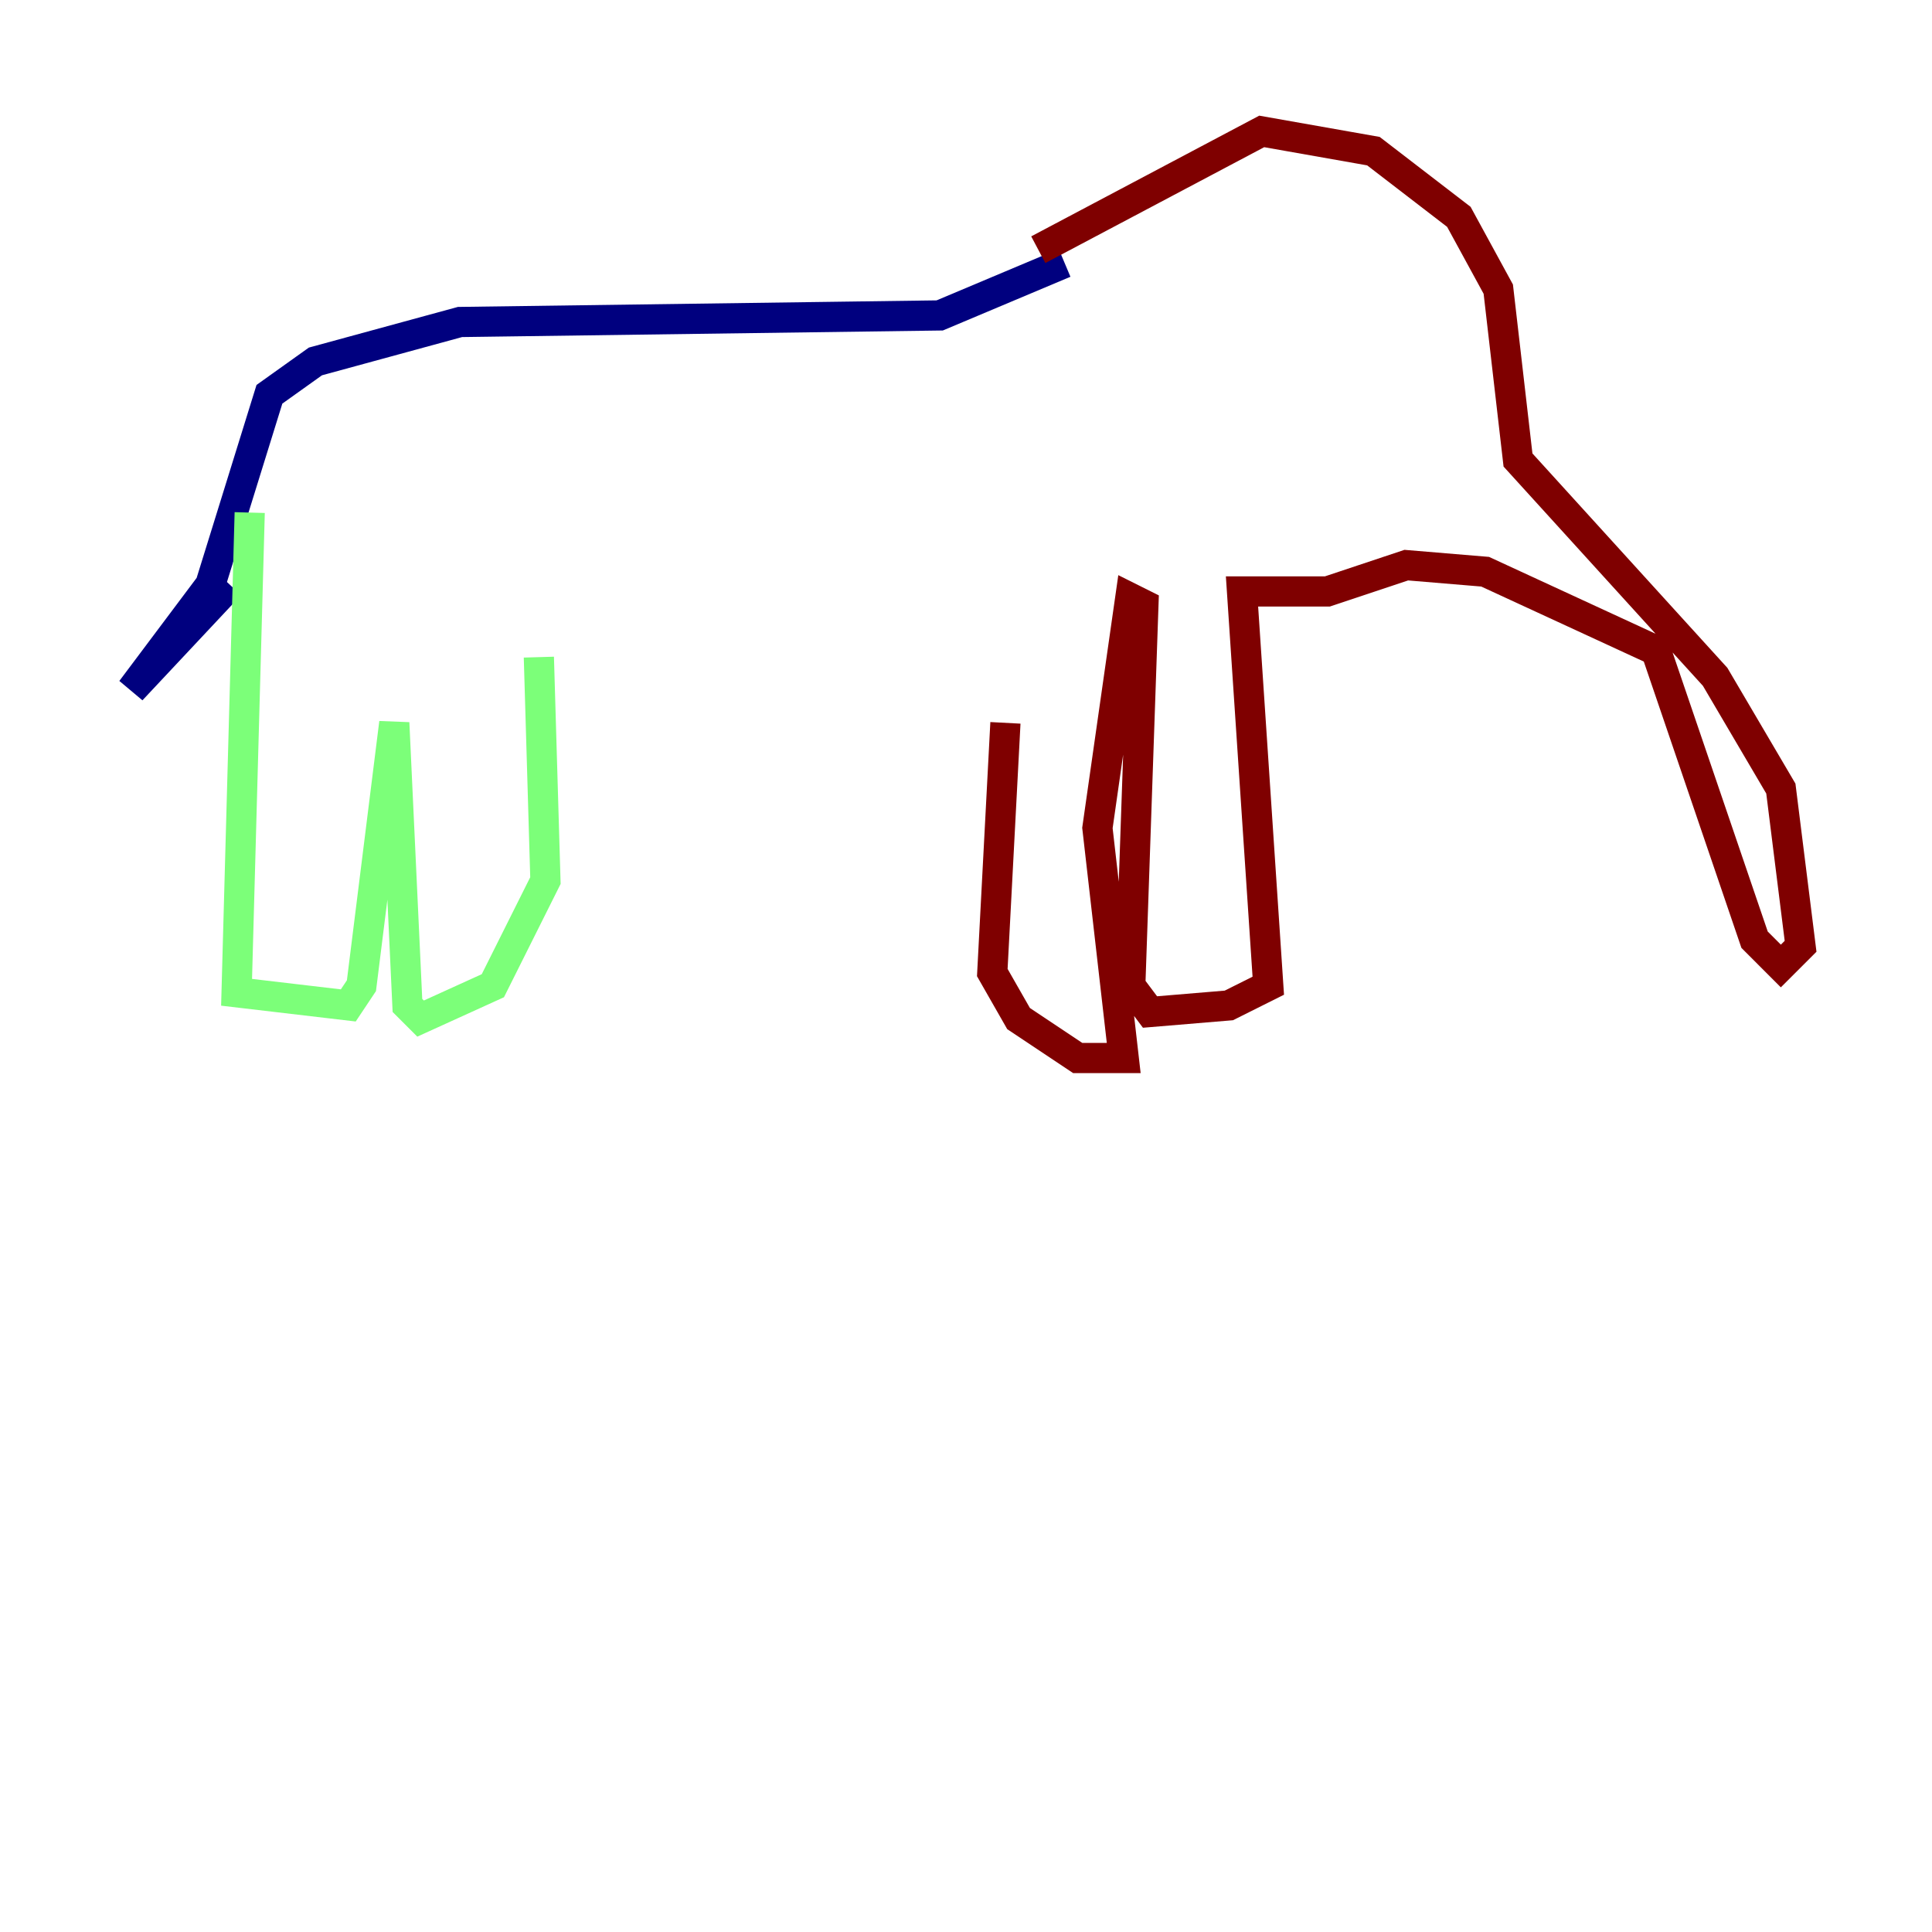 <?xml version="1.0" encoding="utf-8" ?>
<svg baseProfile="tiny" height="128" version="1.2" viewBox="0,0,128,128" width="128" xmlns="http://www.w3.org/2000/svg" xmlns:ev="http://www.w3.org/2001/xml-events" xmlns:xlink="http://www.w3.org/1999/xlink"><defs /><polyline fill="none" points="15.238,38.748 8.707,45.714 13.932,38.748 17.85,26.122 20.898,23.946 30.476,21.333 62.258,20.898 70.531,17.415" stroke="#00007f" stroke-width="2" /><polyline fill="none" points="16.544,33.959 15.674,65.742 23.075,66.612 23.946,65.306 26.122,47.891 26.993,66.612 27.864,67.483 32.653,65.306 36.136,58.34 35.701,43.537" stroke="#7cff79" stroke-width="2" /><polyline fill="none" points="68.789,16.544 83.592,8.707 90.993,10.014 96.653,14.367 99.265,19.157 100.571,30.476 113.633,44.843 117.986,52.245 119.293,62.694 117.986,64.0 116.245,62.258 109.714,43.102 98.395,37.878 93.17,37.442 87.946,39.184 82.286,39.184 84.027,65.306 81.415,66.612 76.191,67.048 74.884,65.306 75.755,40.054 74.884,39.619 72.707,54.857 74.449,70.095 71.401,70.095 67.483,67.483 65.742,64.435 66.612,47.891" stroke="#7f0000" stroke-width="2" /></svg>